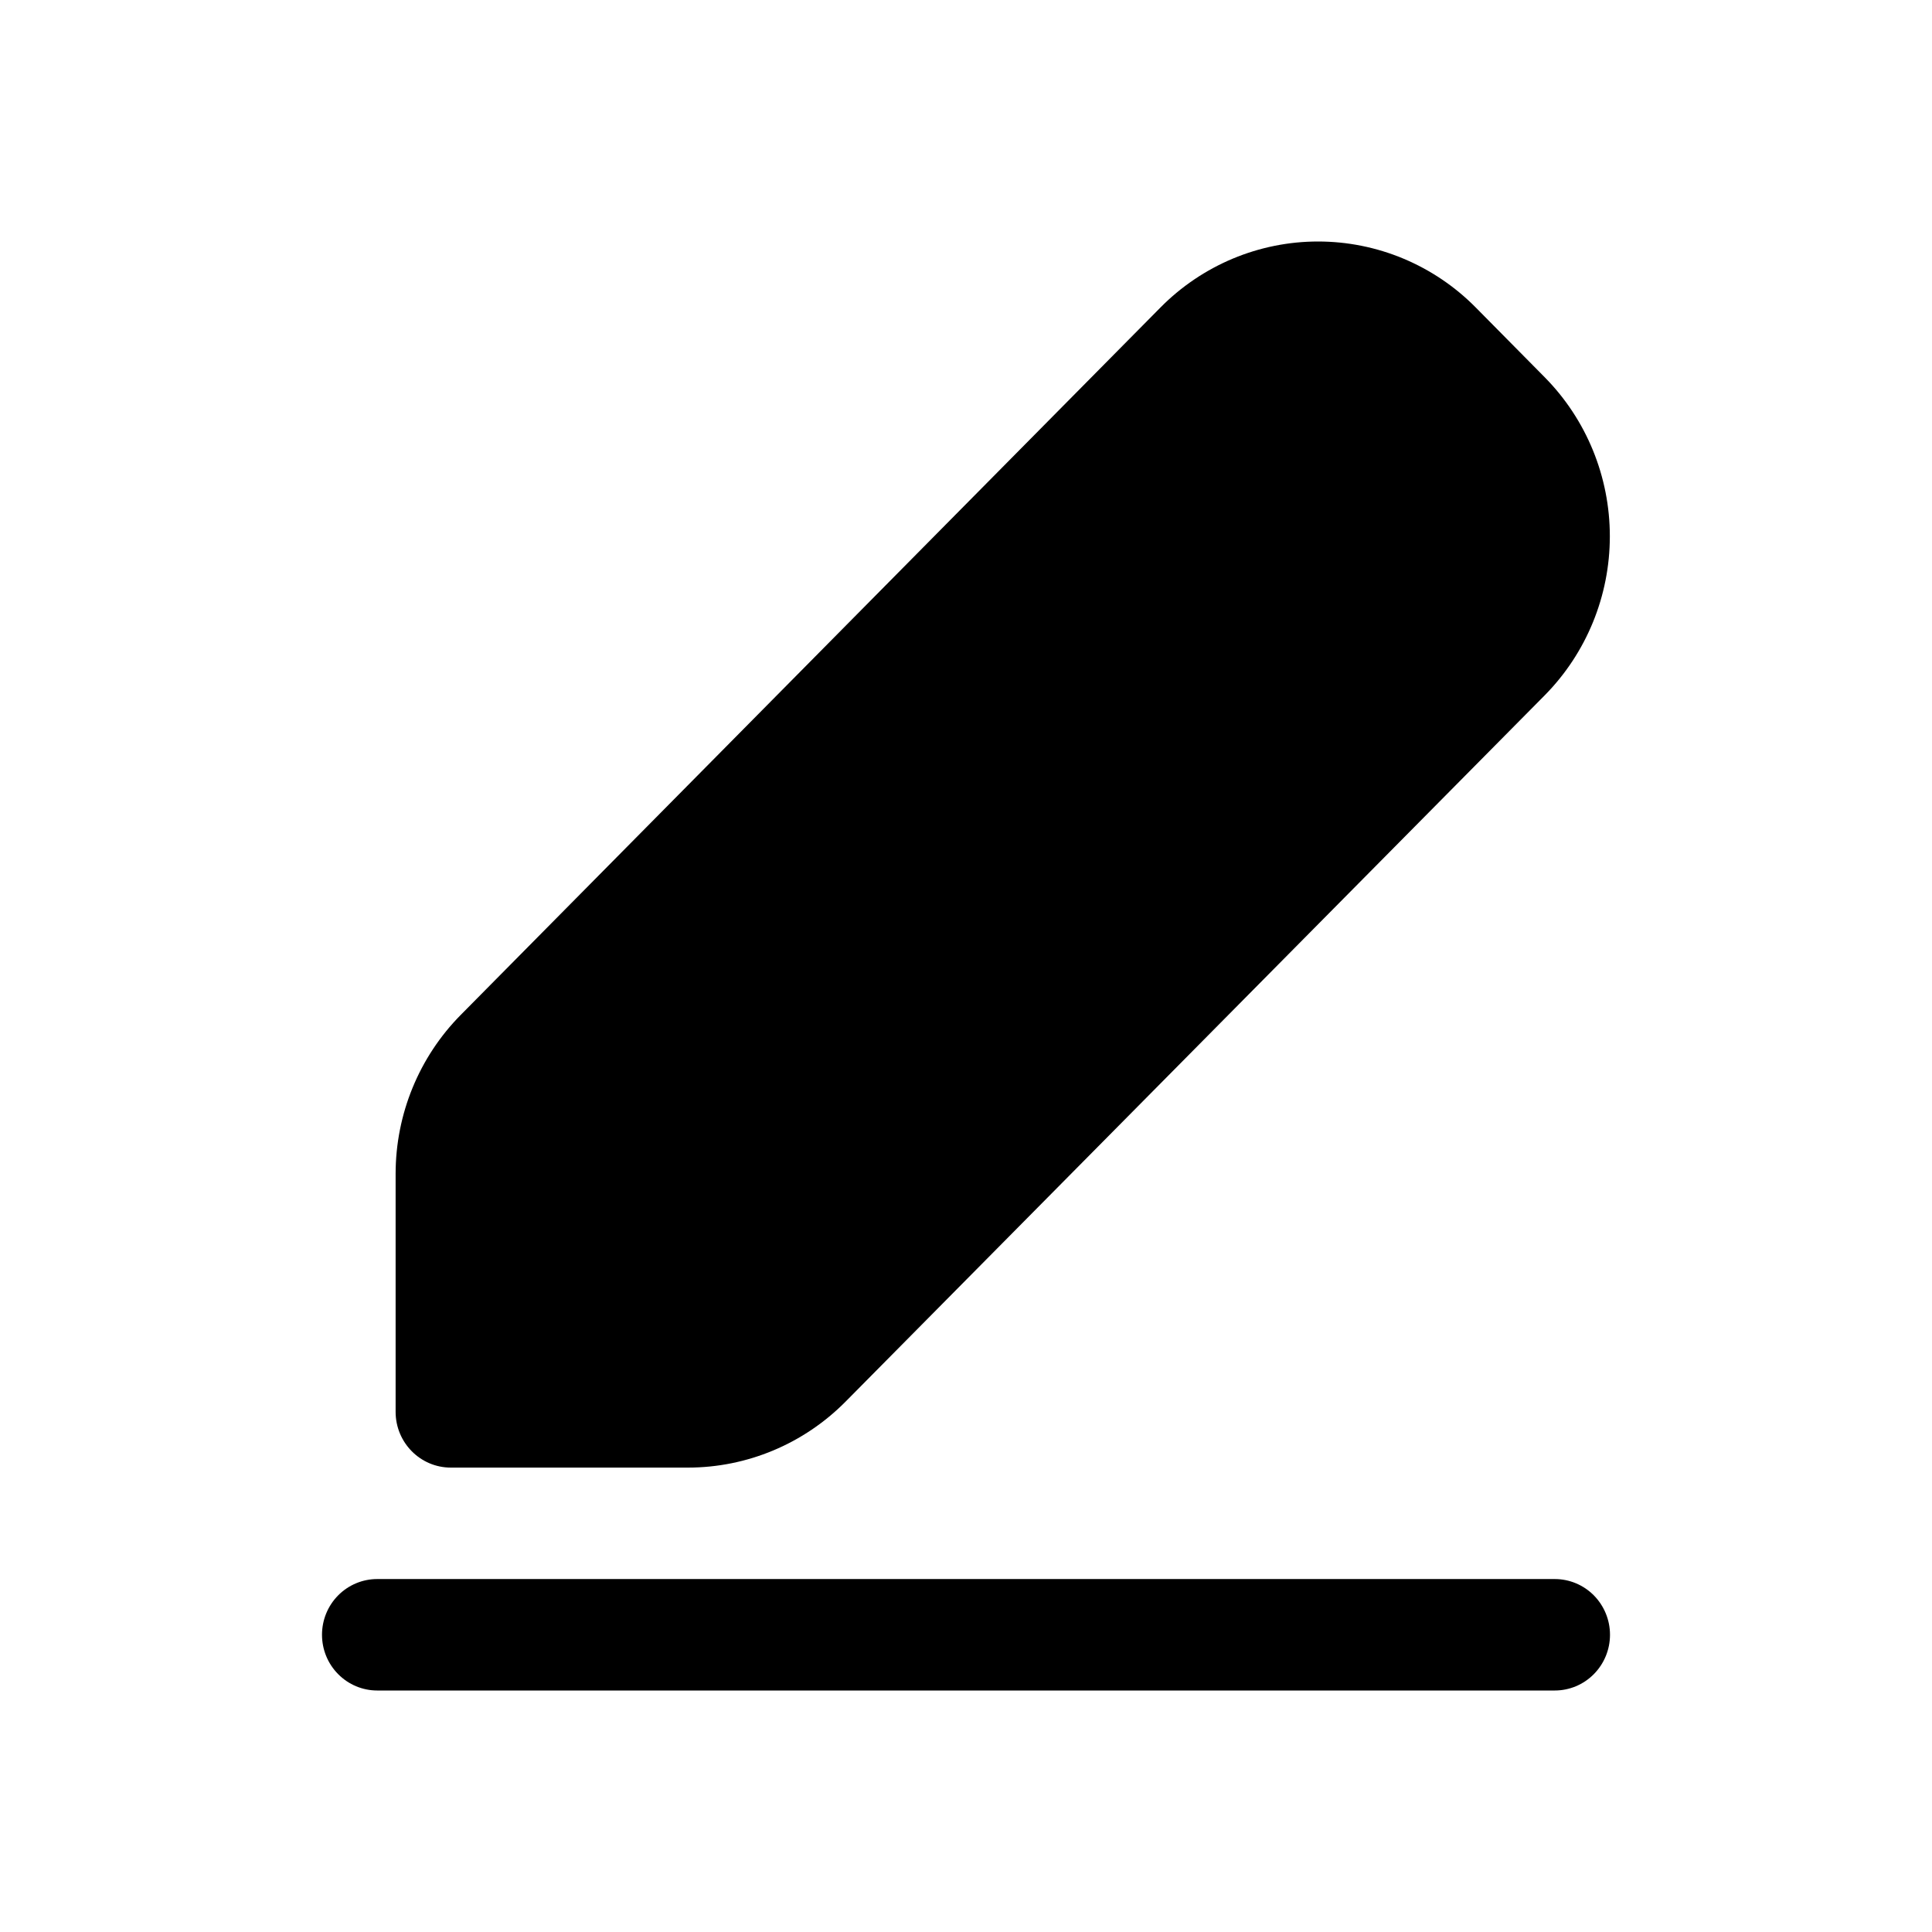<svg width="48" height="48" viewBox="0 0 48 48" fill="none" xmlns="http://www.w3.org/2000/svg">
<path d="M36.663 7.638C36.149 7.118 35.538 6.706 34.866 6.425C34.194 6.144 33.474 6 32.747 6C32.019 6 31.299 6.145 30.627 6.426C29.955 6.708 29.345 7.12 28.831 7.64L11.447 25.215C10.411 26.263 9.829 27.683 9.829 29.164V35.077C9.829 35.841 10.443 36.462 11.2 36.462H17.093C18.562 36.462 19.97 35.871 21.007 34.824L38.378 17.275C39.414 16.226 39.996 14.805 39.996 13.324C39.996 11.843 39.414 10.422 38.378 9.373L36.663 7.638ZM9.371 39.231C9.008 39.231 8.659 39.377 8.402 39.636C8.144 39.896 8 40.248 8 40.615C8 40.983 8.144 41.335 8.402 41.594C8.659 41.854 9.008 42 9.371 42H38.629C38.992 42 39.341 41.854 39.598 41.594C39.855 41.335 40 40.983 40 40.615C40 40.248 39.855 39.896 39.598 39.636C39.341 39.377 38.992 39.231 38.629 39.231H9.371Z" fill="black"/>
</svg>
